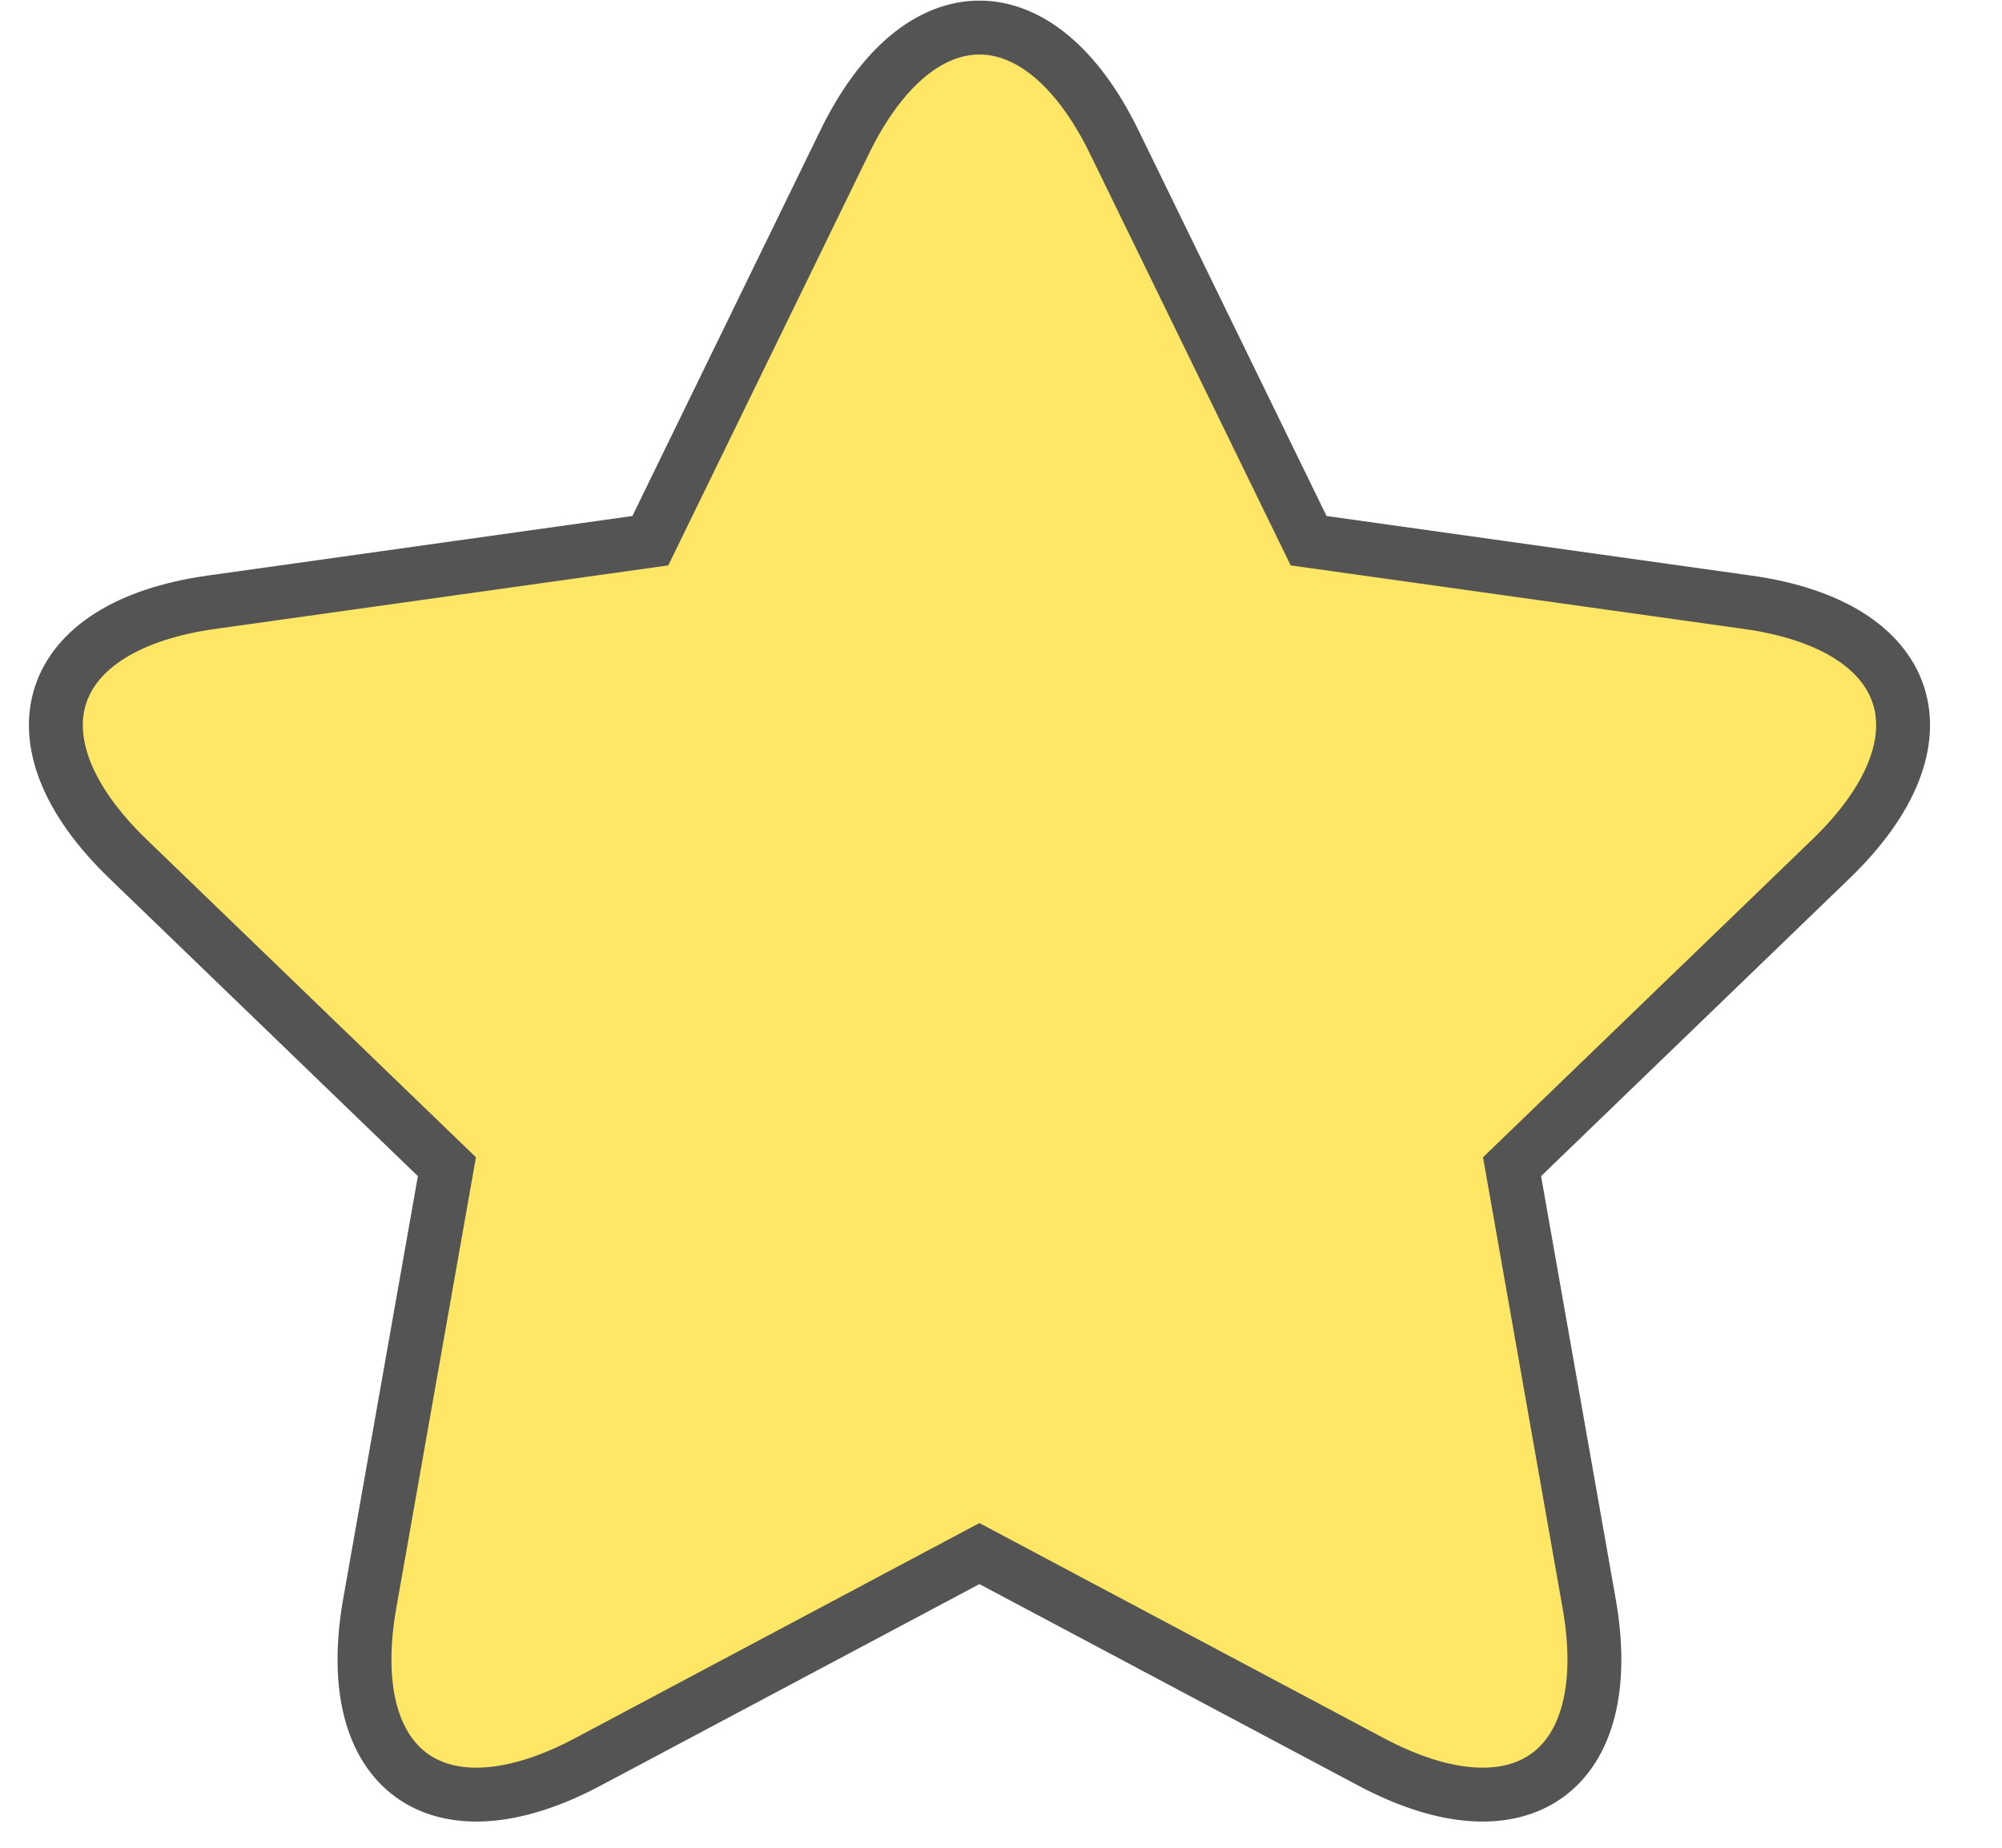 <?xml version="1.0" encoding="UTF-8"?>
<svg width="26px" height="24px" viewBox="0 0 26 24" version="1.1" xmlns="http://www.w3.org/2000/svg" xmlns:xlink="http://www.w3.org/1999/xlink">
    <!-- Generator: Sketch 41.2 (35397) - http://www.bohemiancoding.com/sketch -->
    <title>Star</title>
    <desc>Created with Sketch.</desc>
    <defs></defs>
    <g id="Page-1" stroke="none" stroke-width="1" fill="none" fill-rule="evenodd">
        <g id="new-app---multiple-classes-selected" transform="translate(-1099, -92)" stroke="#545454" stroke-width="0.7" fill="#FFE664">
            <g id="train-nav" transform="translate(316, 69)">
                <g id="publish" transform="translate(786, 24)">
                    <path d="M9.72,19.179 L4.636,21.884 C2.687,22.921 1.419,21.999 1.802,19.826 L2.804,14.154 L-1.34,10.154 C-2.928,8.621 -2.443,7.13 -0.258,6.823 L5.446,6.023 L7.969,0.846 C8.936,-1.138 10.504,-1.138 11.471,0.846 L13.995,6.023 L19.699,6.823 C21.884,7.13 22.369,8.621 20.781,10.154 L16.637,14.154 L17.638,19.826 C18.022,21.999 16.754,22.921 14.805,21.884 L9.72,19.179 Z" id="Star"></path>
                </g>
            </g>
        </g>
    </g>
</svg>